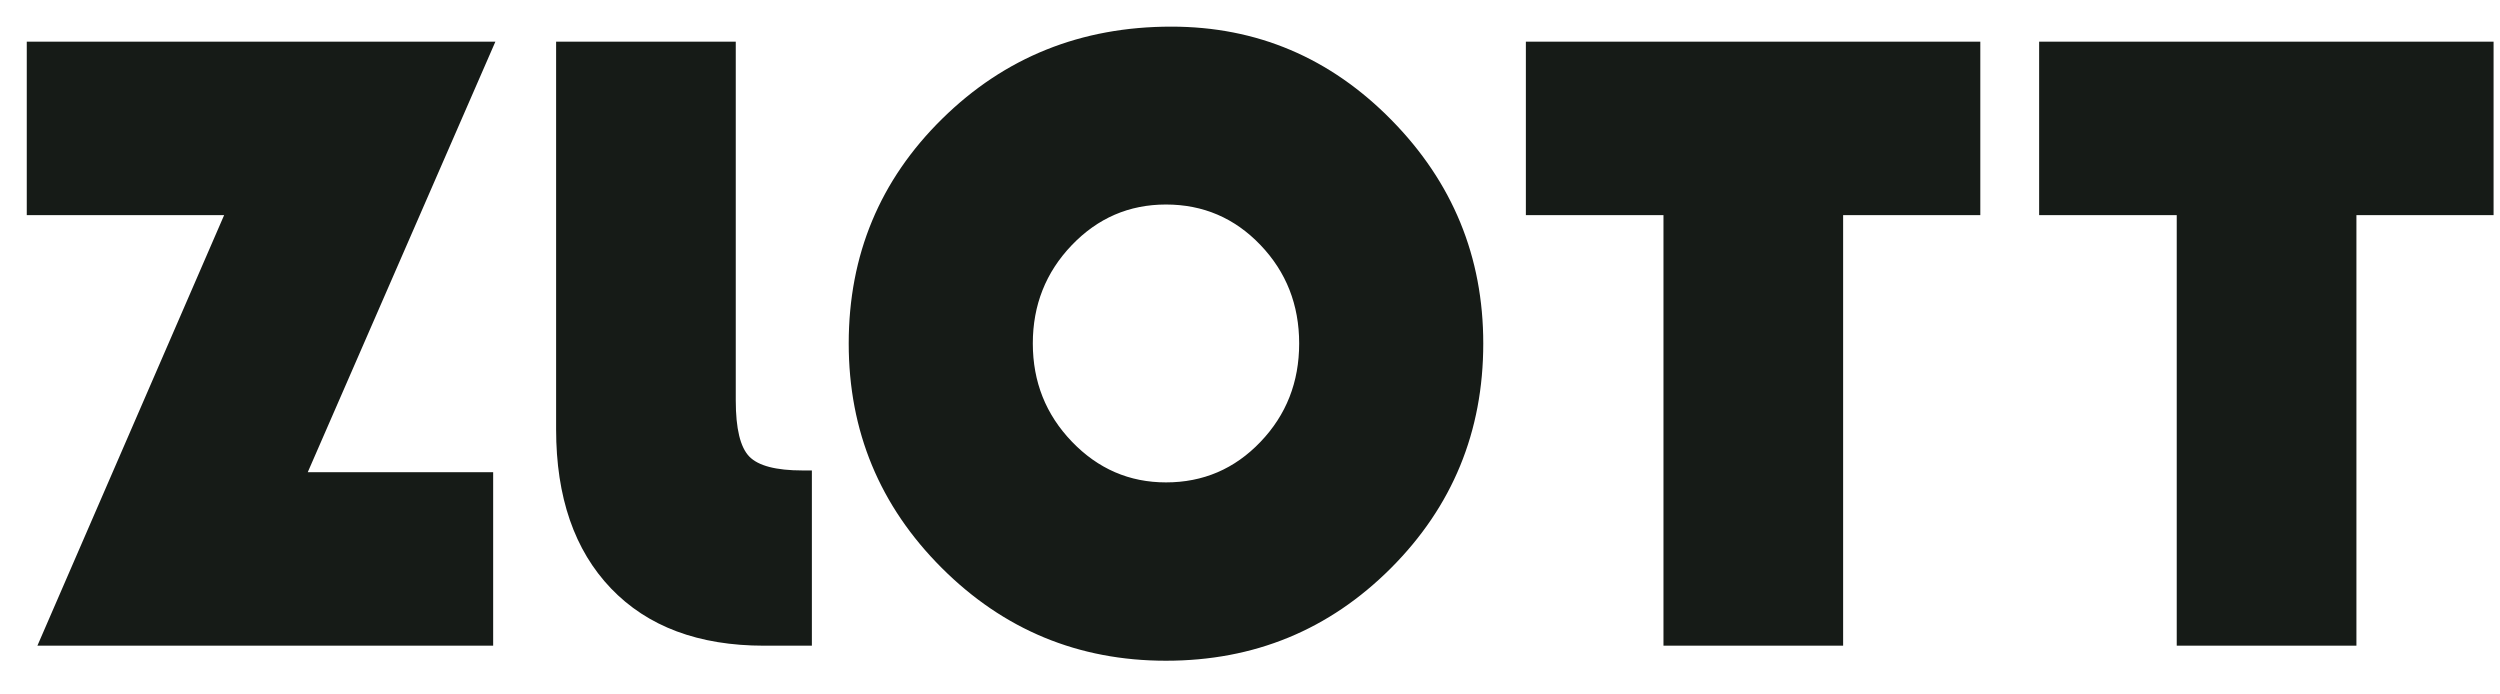 <svg data-v-d57182f4="" width="72px" height="20px" viewBox="0 0 72 20" version="1.1" xmlns="http://www.w3.org/2000/svg" xmlns:xlink="http://www.w3.org/1999/xlink"><title data-v-d57182f4="">zlott_logo</title> <desc data-v-d57182f4="">Created with Sketch.</desc> <defs data-v-d57182f4=""></defs> <g data-v-d57182f4="" id="Summary-and-Detail-Cards" stroke="none" stroke-width="1" fill="none" fill-rule="evenodd"><g data-v-d57182f4="" id="Email" transform="translate(-610, -58)" fill="#161B17"><path data-v-d57182f4="" d="M624.267,59.2 L618.863,71.6 L624.203,71.6 L624.203,76.596 L611.077,76.596 L616.455,64.196 L610.771,64.196 L610.771,59.2 L624.267,59.2 Z M626.016,59.2 L631.19,59.2 L631.19,69.536 C631.19,70.343 631.32,70.88 631.579,71.148 C631.838,71.415 632.35,71.549 633.114,71.549 L633.382,71.549 L633.382,76.596 L632.006,76.596 C630.12,76.596 628.65,76.046 627.596,74.946 C626.543,73.845 626.016,72.318 626.016,70.364 L626.016,59.2 Z M643.733,58.767 C646.197,58.767 648.311,59.663 650.074,61.456 C651.837,63.249 652.718,65.394 652.718,67.892 C652.718,70.432 651.83,72.59 650.055,74.366 C648.279,76.141 646.121,77.029 643.58,77.029 C641.057,77.029 638.903,76.137 637.119,74.353 C635.335,72.569 634.443,70.415 634.443,67.892 C634.443,65.343 635.341,63.185 637.138,61.418 C638.935,59.65 641.134,58.767 643.733,58.767 Z M643.58,63.89 C642.518,63.89 641.614,64.281 640.866,65.062 C640.118,65.844 639.745,66.787 639.745,67.892 C639.745,68.996 640.12,69.939 640.872,70.721 C641.624,71.503 642.527,71.893 643.58,71.893 C644.651,71.893 645.558,71.505 646.301,70.727 C647.045,69.95 647.416,69.005 647.416,67.892 C647.416,66.779 647.045,65.834 646.301,65.056 C645.558,64.279 644.651,63.89 643.58,63.89 Z M663.082,64.196 L663.082,76.596 L657.908,76.596 L657.908,64.196 L653.945,64.196 L653.945,59.2 L667.033,59.2 L667.033,64.196 L663.082,64.196 Z M677.865,64.196 L677.865,76.596 L672.69,76.596 L672.69,64.196 L668.727,64.196 L668.727,59.2 L681.815,59.2 L681.815,64.196 L677.865,64.196 Z" id="zlott_logo"></path></g></g></svg>